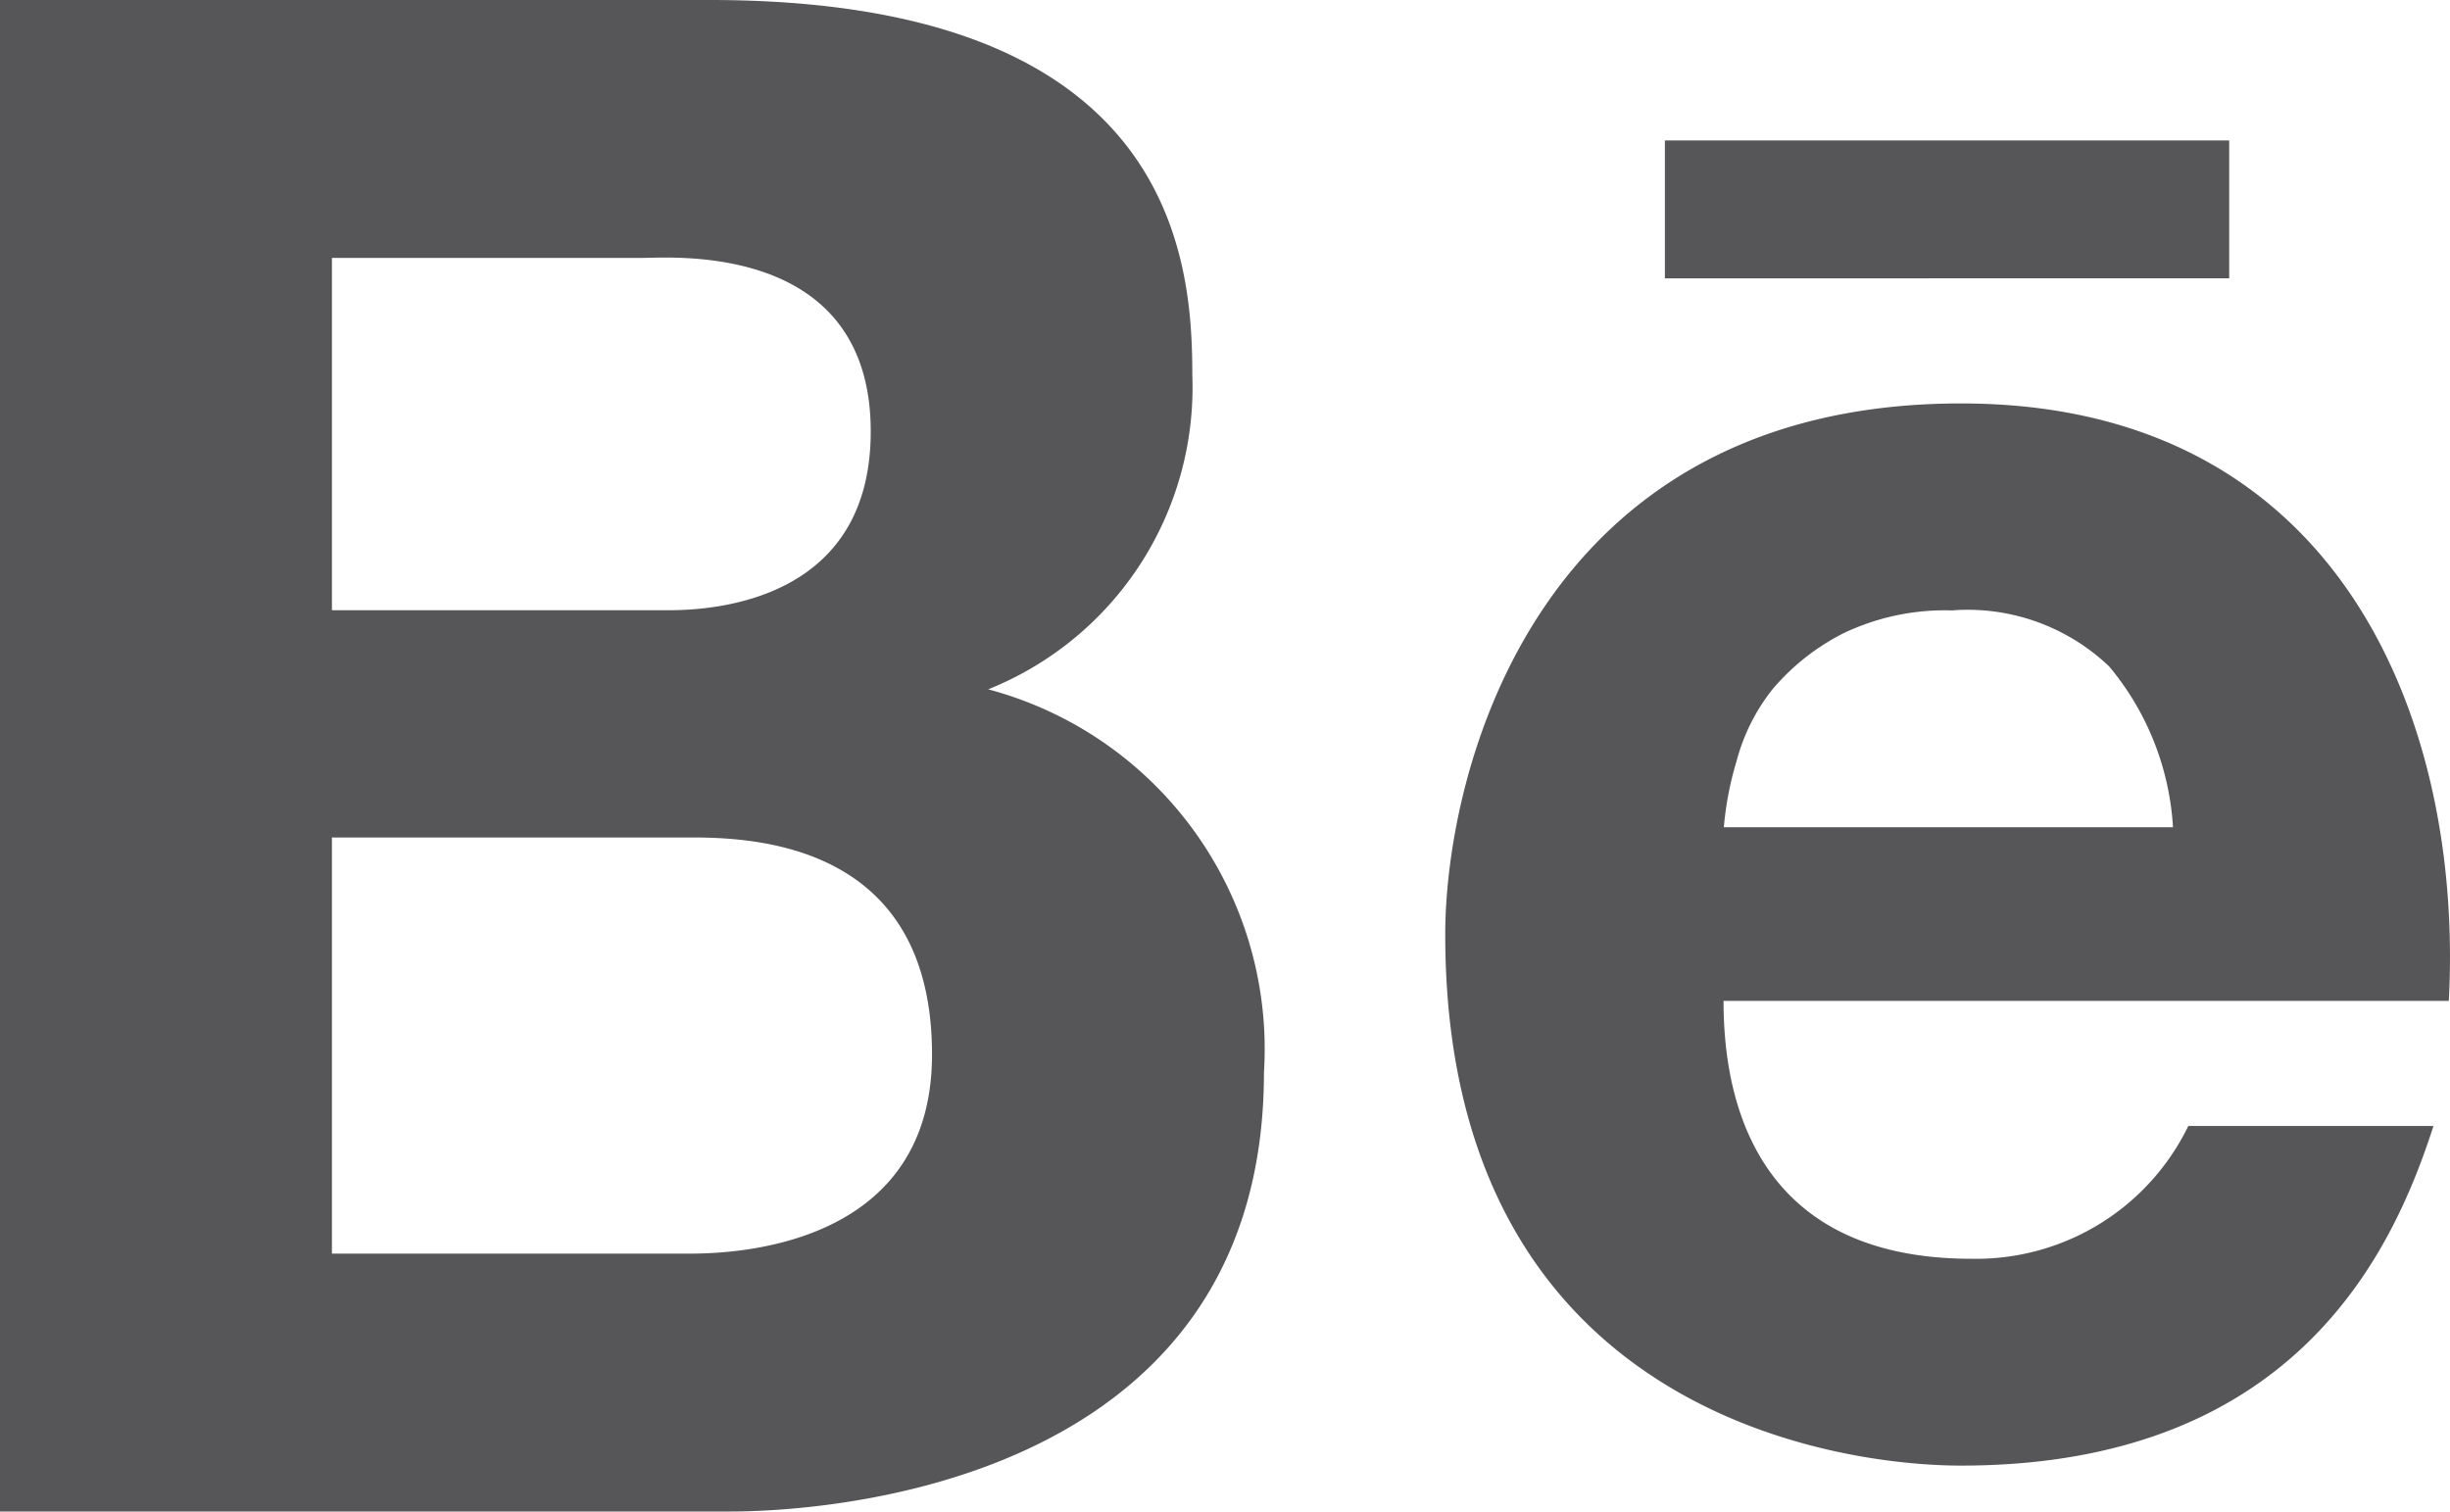 <svg xmlns="http://www.w3.org/2000/svg" width="51.165" height="31.569" viewBox="0 0 51.165 31.569"><path d="M1,6.75V38.319H16.251c1.413,0,11.145-.287,11.145-9.172a7.774,7.774,0,0,0-5.759-8A6.793,6.793,0,0,0,25.9,14.589c0-2.386-.34-7.839-10.079-7.839ZM35.769,9.683v2.88H47.554V9.683ZM7.932,12.136h6.506c.613,0,4.746-.327,4.746,3.626,0,3.379-2.986,3.733-4.213,3.733H7.932Zm34.022,3.04c-8.912,0-10.772,7.739-10.772,11.092,0,9.952,8.159,11.092,10.772,11.092C49,37.359,51,32.8,51.82,30.267H46.7a4.926,4.926,0,0,1-4.533,2.773c-4.759,0-5.173-3.72-5.173-5.386H52.14C52.447,21.895,49.927,15.176,41.955,15.176Zm-.16,4.32a4.283,4.283,0,0,1,3.253,1.173,5.762,5.762,0,0,1,1.333,3.359H37a6.79,6.79,0,0,1,.267-1.386,4.088,4.088,0,0,1,.747-1.493A4.751,4.751,0,0,1,39.5,19.975,4.91,4.91,0,0,1,41.795,19.5ZM7.932,24.241h7.519c1.493,0,5.013.233,5.013,4.533,0,4.166-4.433,4.159-5.119,4.159H7.932Z" transform="translate(-1 -6.75)" fill="#565658"/></svg>